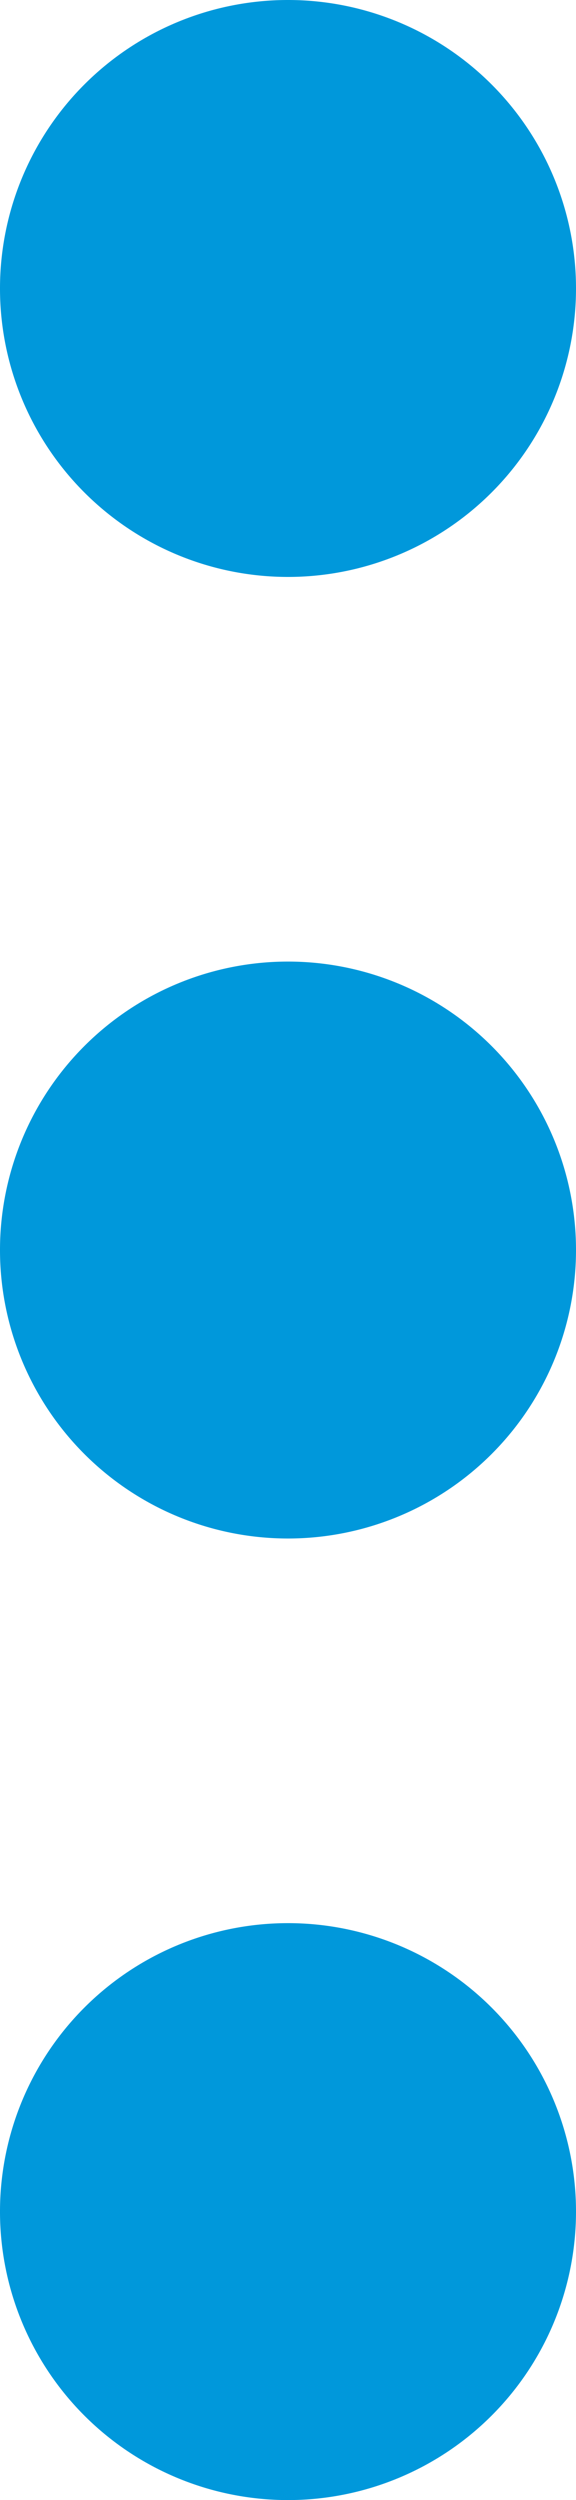 <svg xmlns="http://www.w3.org/2000/svg" width="3" height="13" viewBox="0 0 3 13"><g><g><path fill="#0098db" d="M3 1.5a1.5 1.5 0 1 1-3 0 1.5 1.5 0 0 1 3 0z"/></g><g><path fill="#0098db" d="M3 6.5a1.5 1.5 0 1 1-3 0 1.5 1.5 0 0 1 3 0z"/></g><g><path fill="#0098db" d="M3 11.5a1.5 1.5 0 1 1-3 0 1.5 1.5 0 0 1 3 0z"/></g></g></svg>